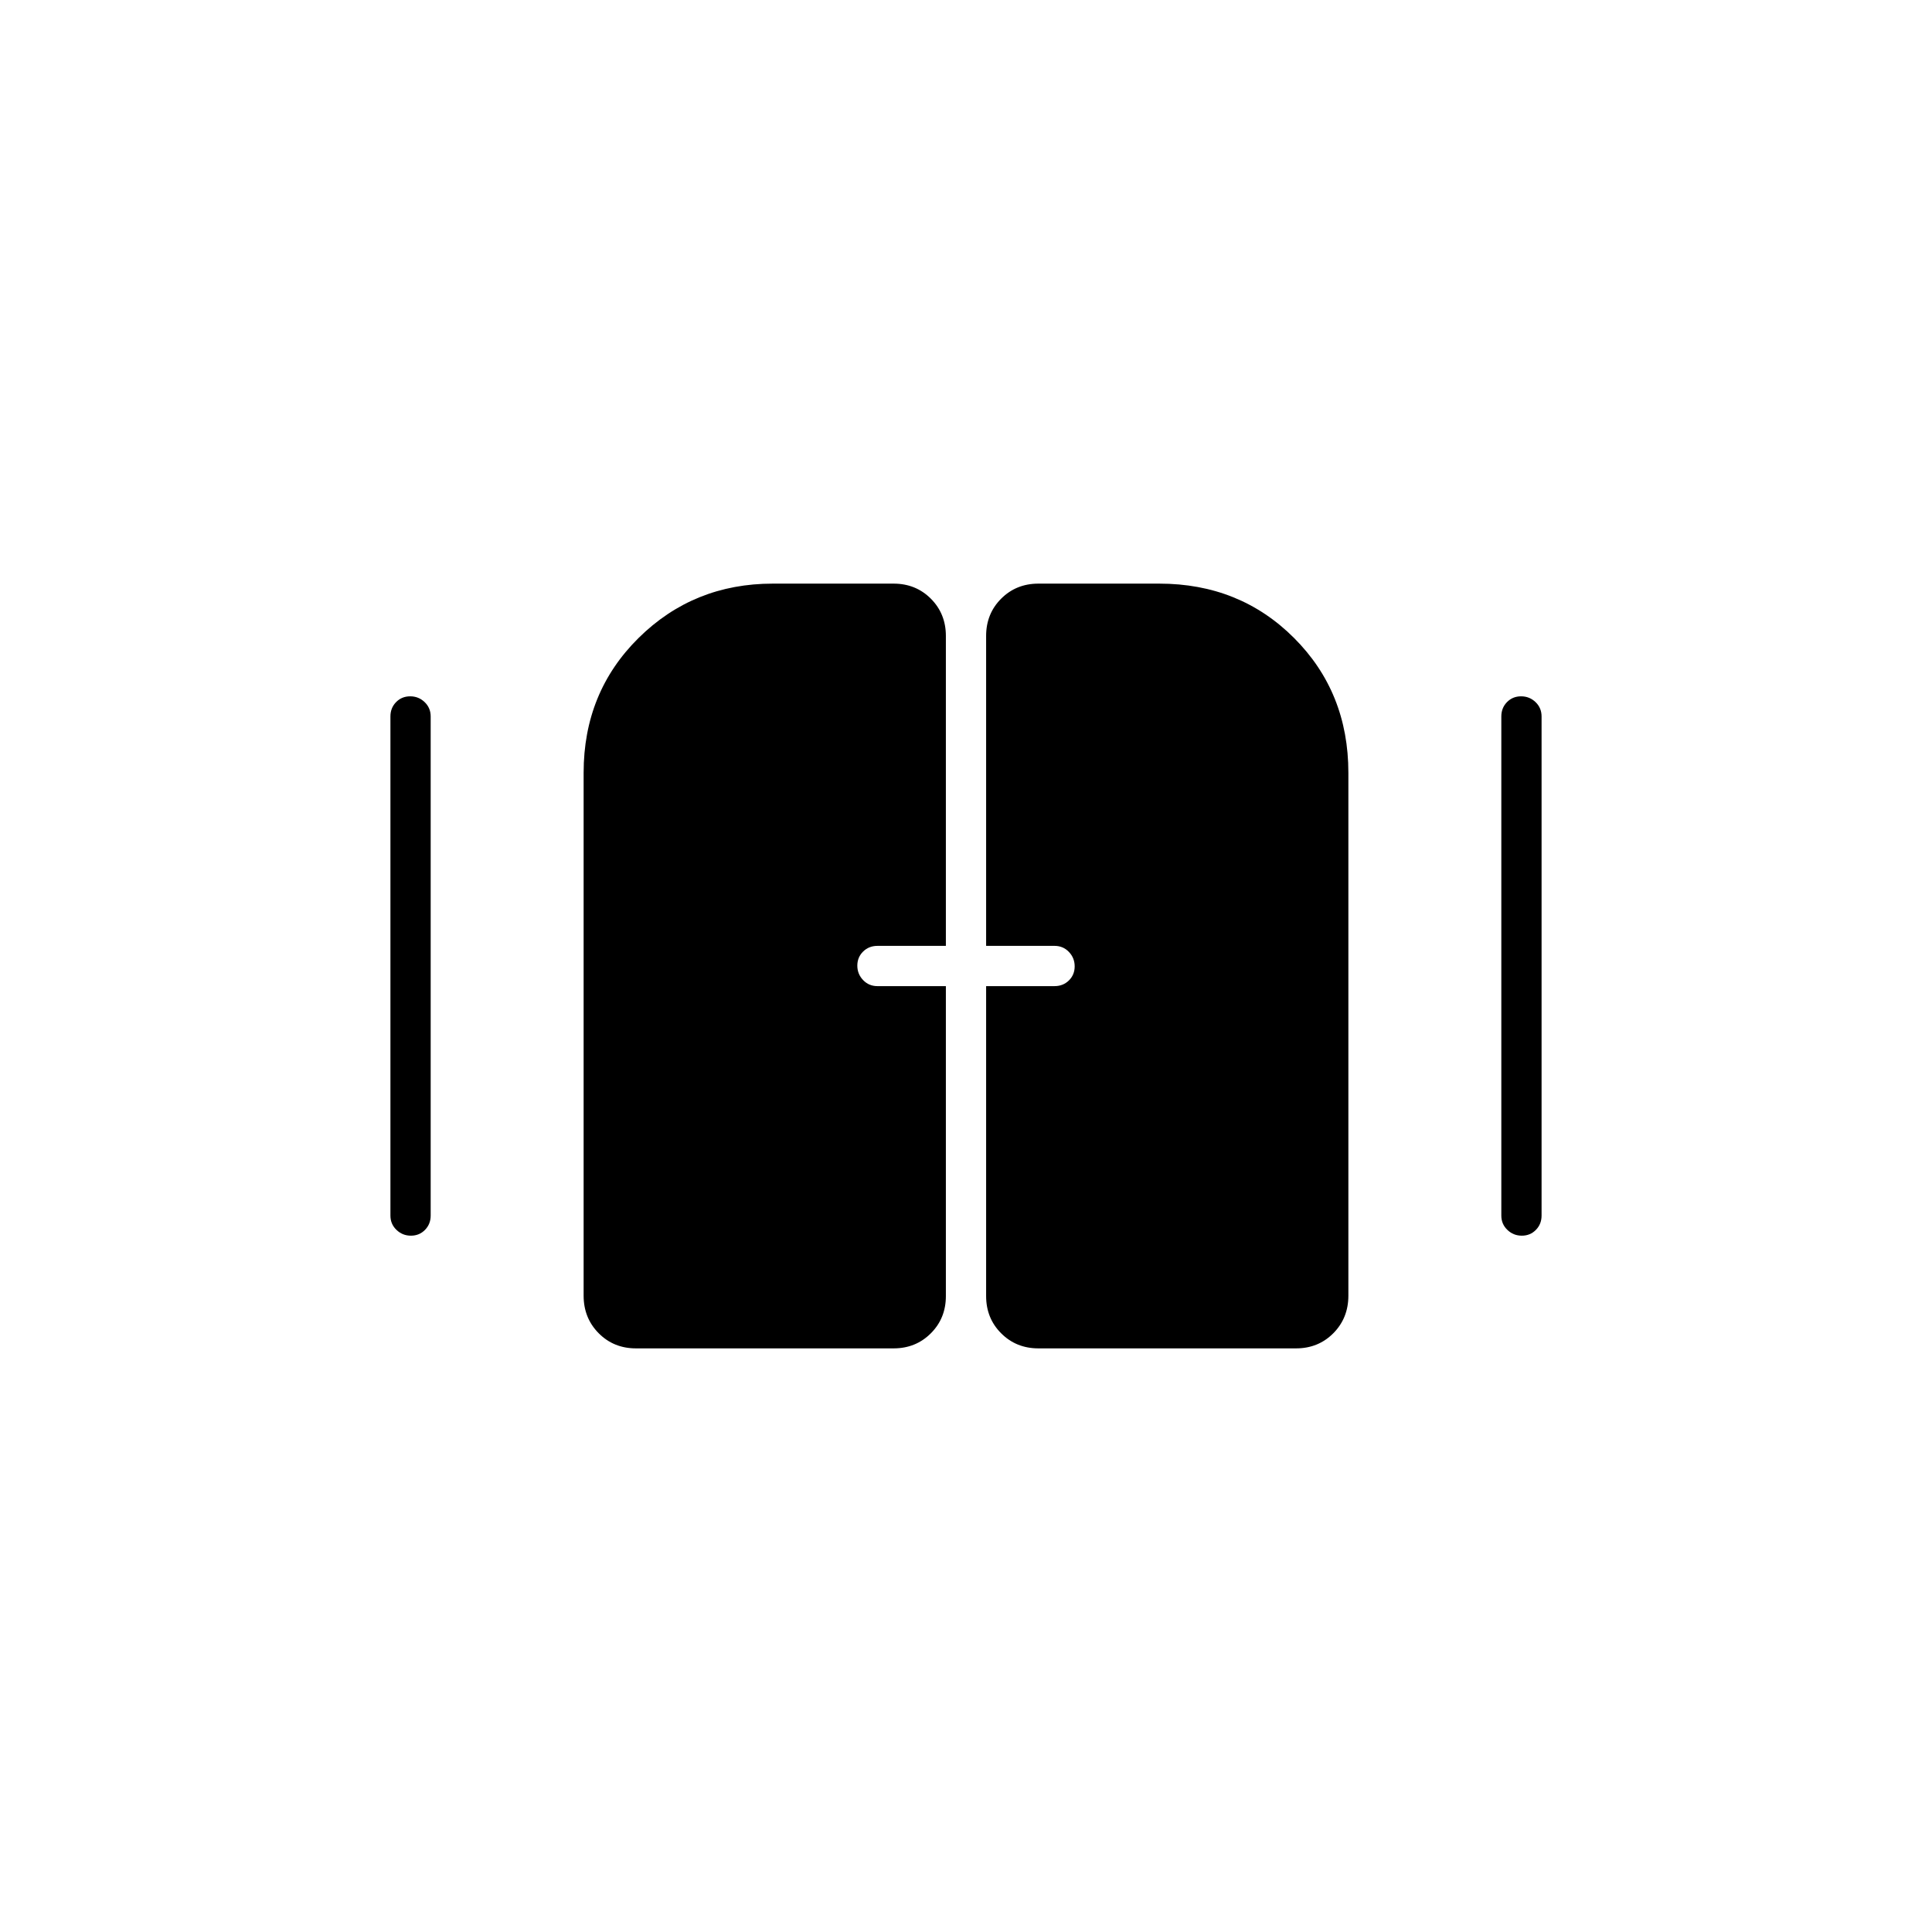 <svg xmlns="http://www.w3.org/2000/svg" height="20" viewBox="0 -960 960 960" width="20"><path d="M204.18-346q-4.18 0-7.18-2.88-3-2.87-3-7.12v-248q0-4.25 2.82-7.13 2.83-2.87 7-2.87 4.18 0 7.18 2.87 3 2.88 3 7.13v248q0 4.25-2.82 7.12-2.83 2.88-7 2.88Zm552 0q-4.18 0-7.18-2.88-3-2.87-3-7.12v-248q0-4.25 2.82-7.13 2.83-2.87 7-2.87 4.18 0 7.18 2.87 3 2.88 3 7.13v248q0 4.25-2.82 7.12-2.83 2.88-7 2.88ZM290-316.2V-576q0-40 27.31-67 27.32-27 66.69-27h60q11.05 0 18.52 7.47Q470-655.05 470-644v154h-34q-4.25 0-7.12 2.82-2.88 2.83-2.88 7 0 4.18 2.88 7.18 2.87 3 7.12 3h34v154q0 11.05-7.48 18.52Q455.05-290 444-290H316q-11.05 0-18.52-7.53-7.48-7.54-7.48-18.67Zm200 .2v-154h34q4.25 0 7.13-2.82 2.87-2.83 2.87-7 0-4.18-2.87-7.18-2.88-3-7.13-3h-34v-154q0-11.05 7.48-18.53Q504.95-670 516-670h60q40 0 67 27t27 67v259.8q0 11.13-7.47 18.67Q655.05-290 644-290H516q-11.05 0-18.52-7.48Q490-304.95 490-316Z"/></svg>
